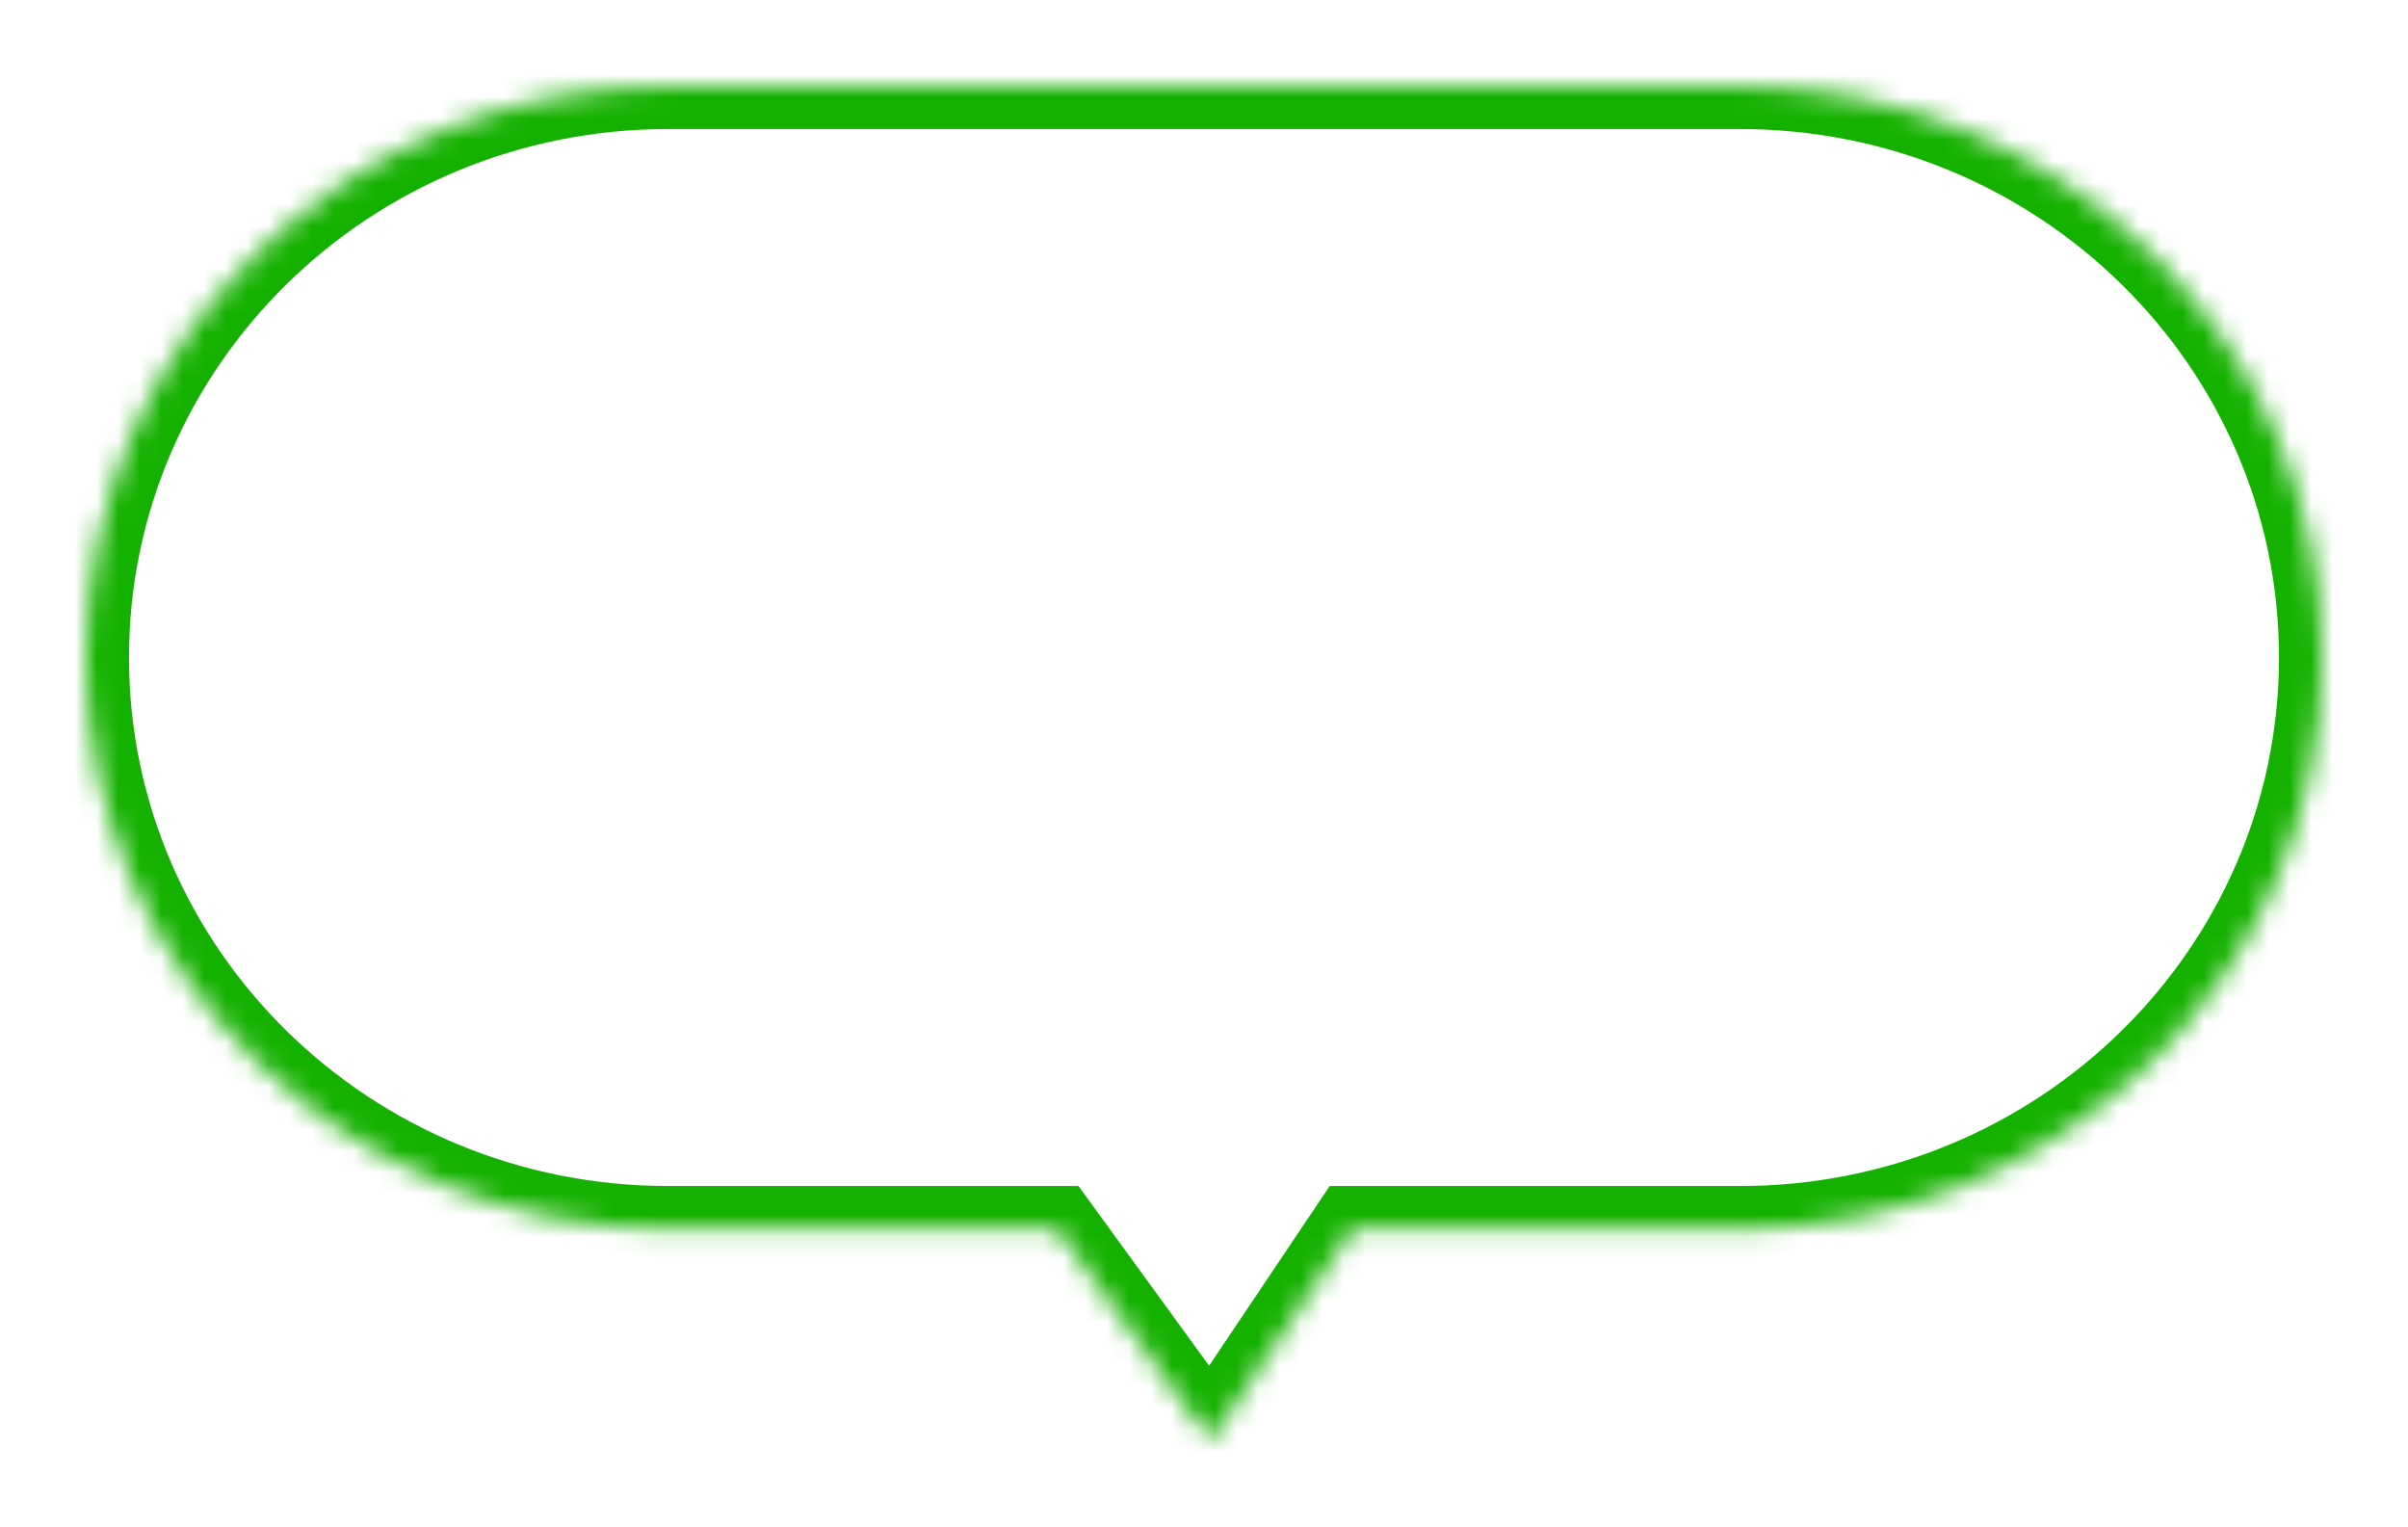 <svg width="112" height="71" viewBox="0 0 112 71" fill="none" xmlns="http://www.w3.org/2000/svg">
<g id="Group 4775">
<g id="Union" filter="url(#filter0_d_990_13122)">
<mask id="path-1-inside-1_990_13122" fill="white">
<path fill-rule="evenodd" clip-rule="evenodd" d="M31.083 4C16.126 4 4 15.899 4 30.576C4 45.254 16.126 57.153 31.083 57.153H49.144L56.303 67L62.912 57.153H80.917C95.874 57.153 108 45.254 108 30.576C108 15.899 95.874 4 80.917 4H31.083Z"/>
</mask>
<path fill-rule="evenodd" clip-rule="evenodd" d="M31.083 4C16.126 4 4 15.899 4 30.576C4 45.254 16.126 57.153 31.083 57.153H49.144L56.303 67L62.912 57.153H80.917C95.874 57.153 108 45.254 108 30.576C108 15.899 95.874 4 80.917 4H31.083Z" fill="white"/>
<path d="M49.144 57.153L50.761 55.976L50.162 55.153H49.144V57.153ZM56.303 67L54.685 68.176L56.369 70.491L57.964 68.114L56.303 67ZM62.912 57.153V55.153H61.846L61.251 56.038L62.912 57.153ZM6 30.576C6 17.039 17.194 6 31.083 6V2C15.057 2 2 14.759 2 30.576H6ZM31.083 55.153C17.194 55.153 6 44.114 6 30.576H2C2 46.394 15.057 59.153 31.083 59.153V55.153ZM49.144 55.153H31.083V59.153H49.144V55.153ZM57.921 65.824L50.761 55.976L47.526 58.329L54.685 68.176L57.921 65.824ZM61.251 56.038L54.642 65.885L57.964 68.114L64.573 58.267L61.251 56.038ZM80.917 55.153H62.912V59.153H80.917V55.153ZM106 30.576C106 44.114 94.806 55.153 80.917 55.153V59.153C96.943 59.153 110 46.394 110 30.576H106ZM80.917 6C94.806 6 106 17.039 106 30.576H110C110 14.759 96.943 2 80.917 2V6ZM31.083 6H80.917V2H31.083V6Z" fill="#15B100" mask="url(#path-1-inside-1_990_13122)"/>
</g>
</g>
<defs>
<filter id="filter0_d_990_13122" x="0" y="0" width="112" height="71" filterUnits="userSpaceOnUse" color-interpolation-filters="sRGB">
<feFlood flood-opacity="0" result="BackgroundImageFix"/>
<feColorMatrix in="SourceAlpha" type="matrix" values="0 0 0 0 0 0 0 0 0 0 0 0 0 0 0 0 0 0 127 0" result="hardAlpha"/>
<feOffset/>
<feGaussianBlur stdDeviation="2"/>
<feComposite in2="hardAlpha" operator="out"/>
<feColorMatrix type="matrix" values="0 0 0 0 0 0 0 0 0 0 0 0 0 0 0 0 0 0 0.3 0"/>
<feBlend mode="normal" in2="BackgroundImageFix" result="effect1_dropShadow_990_13122"/>
<feBlend mode="normal" in="SourceGraphic" in2="effect1_dropShadow_990_13122" result="shape"/>
</filter>
</defs>
</svg>
